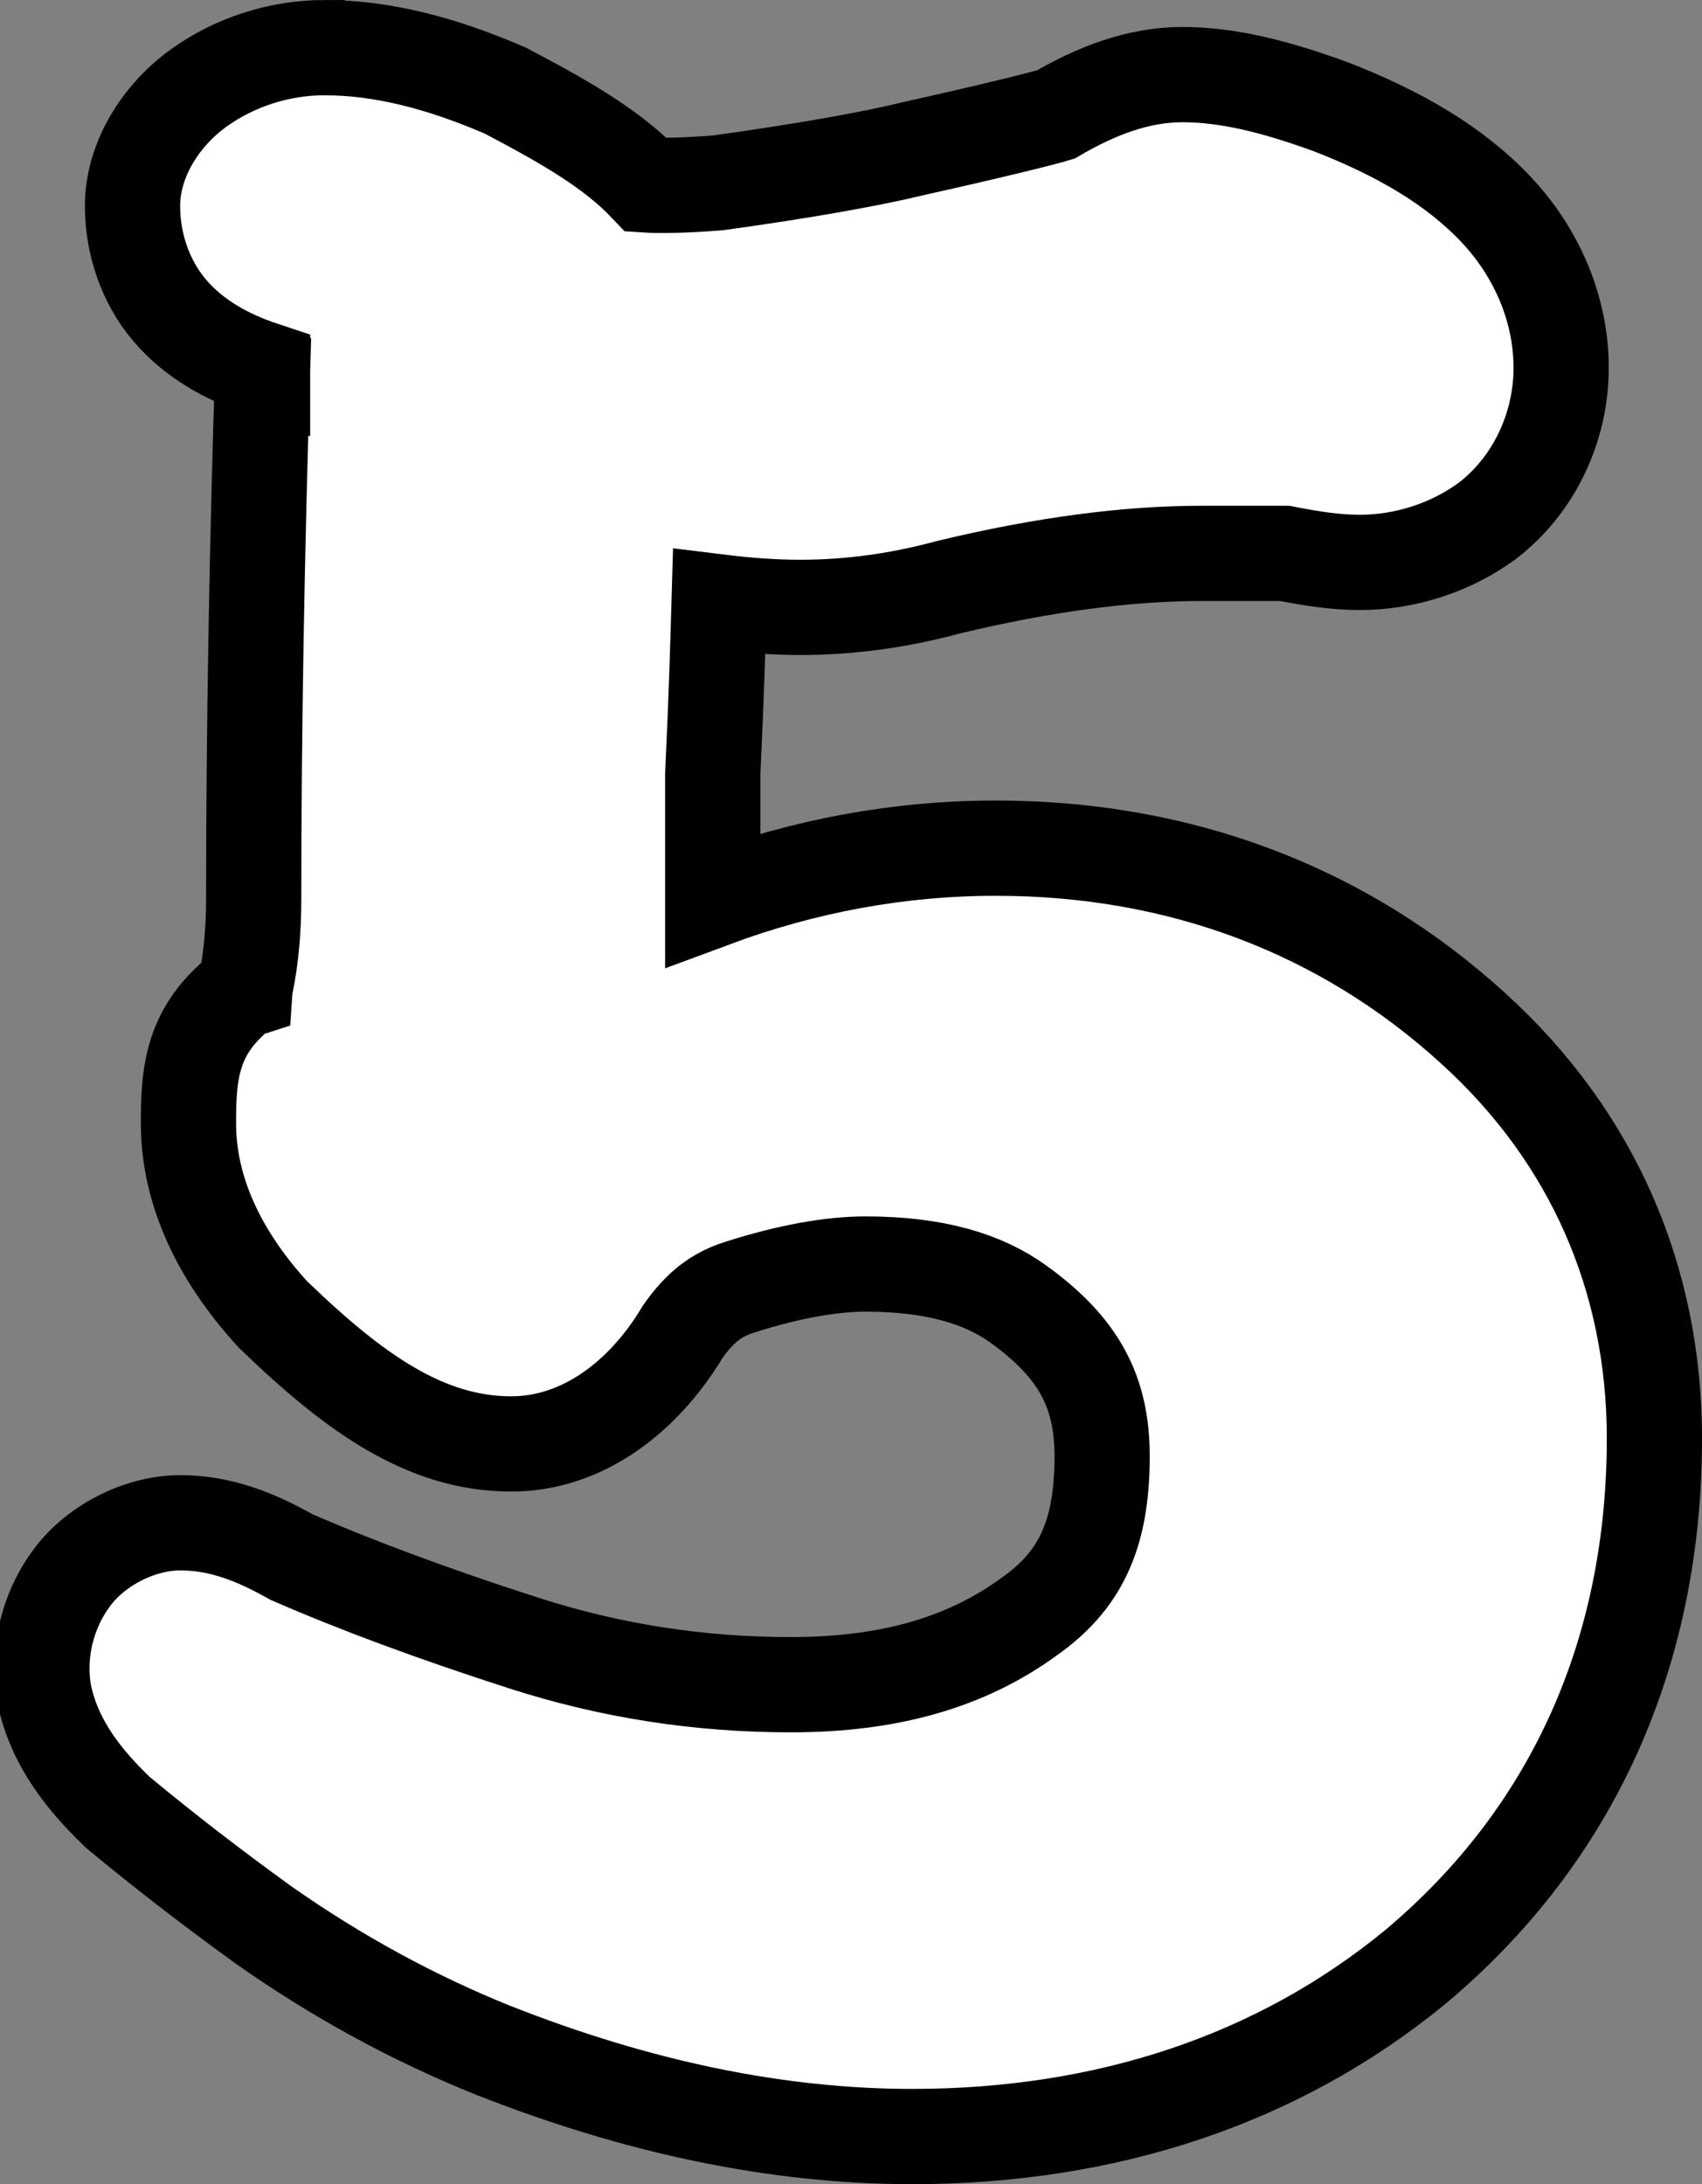 <svg version="1.1" xmlns="http://www.w3.org/2000/svg" xmlns:xlink="http://www.w3.org/1999/xlink" width="71.488" height="91.713" viewBox="0,0,71.488,91.713"><rect x="0" y="0" width="71.488" height="91.713" fill="#808080" stroke="none"/><g transform="translate(-204.446,-91.277)"><g data-paper-data="{&quot;isPaintingLayer&quot;:true}" fill="#ffffff" fill-rule="nonzero" stroke="#000000" stroke-width="4" stroke-linecap="butt" stroke-linejoin="miter" stroke-miterlimit="4" stroke-dasharray="" stroke-dashoffset="0" style="mix-blend-mode: normal"><path d="M218.086,93.278c2.395,0 4.865,0.639 7.477,1.758l0.111,0.048l0.107,0.056c2.612,1.374 4.446,2.469 5.811,3.904c0.552,0.037 1.609,0.021 3.005,-0.088c3.538,-0.49 6.323,-0.981 8.22,-1.438l0.026,-0.007l0.026,-0.006c3.329,-0.741 5.47,-1.279 5.917,-1.418c1.697,-0.992 3.457,-1.677 5.327,-1.677c1.902,-0 3.857,0.492 6.137,1.316l0.031,0.011l0.03,0.011c2.889,1.115 5.244,2.49 6.973,4.324c1.729,1.834 2.734,4.209 2.734,6.656c0,2.447 -1.109,4.882 -3.077,6.4l-0.037,0.028l-0.037,0.027c-1.521,1.101 -3.412,1.709 -5.314,1.709c-1.053,0 -2.099,-0.174 -3.14,-0.378h-3.517c-3.088,0 -6.64,0.462 -10.633,1.425c-2.049,0.556 -4.126,0.842 -6.205,0.842c-1.086,0 -2.223,-0.082 -3.409,-0.228c-0.057,1.923 -0.091,3.498 -0.266,7.223v5.283c3.814,-1.418 7.797,-2.168 11.899,-2.168c7.708,0 14.587,2.585 20.058,7.581c4.979,4.521 7.595,10.48 7.595,17.202c0,8.977 -3.415,16.638 -10.033,22.188l-0.013,0.01l-0.013,0.011c-5.763,4.725 -12.966,7.106 -21.12,7.106c-5.669,0 -11.539,-1.232 -17.575,-3.614l-0.01,-0.003l-0.009,-0.004c-3.355,-1.348 -6.564,-3.1 -9.613,-5.239l-0.018,-0.012l-0.018,-0.013c-2.136,-1.545 -4.145,-3.094 -6.025,-4.649l-0.086,-0.072l-0.082,-0.079c-1.409,-1.359 -2.485,-2.801 -2.938,-4.547c-0.448,-1.728 -0.025,-3.708 1.026,-5.155c0.974,-1.383 2.856,-2.384 4.608,-2.384c1.692,0 3.166,0.587 4.666,1.434c2.728,1.191 5.992,2.403 9.786,3.623c3.614,1.162 7.33,1.742 11.197,1.742c4.202,0 7.399,-0.972 9.959,-2.824l0.017,-0.013l0.018,-0.012c2.107,-1.478 3.079,-3.369 3.079,-6.738c0,-2.703 -0.967,-4.55 -3.506,-6.386c-1.468,-1.062 -3.499,-1.691 -6.434,-1.691c-1.401,0 -3.193,0.301 -5.323,0.986c-0.896,0.288 -1.614,0.798 -2.352,1.855c-1.6,2.682 -4.163,4.713 -7.206,4.713c-3.58,0 -6.573,-2.127 -9.941,-5.374l-0.07,-0.068l-0.066,-0.072c-2.152,-2.372 -3.478,-5.084 -3.478,-7.937c0,-1.83 0.08,-3.535 1.656,-5.055l0.498,-0.48l0.221,-0.071c0.003,-0.043 -0.016,-0.013 0.032,-0.245c0.216,-1.042 0.333,-2.24 0.333,-3.591c0,-7.173 0.138,-14.608 0.372,-22.228c-0.04,-0.017 -0.019,-0.012 -0.063,-0.029l0.063,0.022c0,-0.003 -0,-0.006 0,-0.009c-1.51,-0.501 -2.895,-1.275 -3.907,-2.468c-1.036,-1.221 -1.555,-2.824 -1.555,-4.371c0,-1.966 1.207,-3.821 2.76,-4.945c1.521,-1.101 3.411,-1.709 5.313,-1.709z"/></g></g></svg>